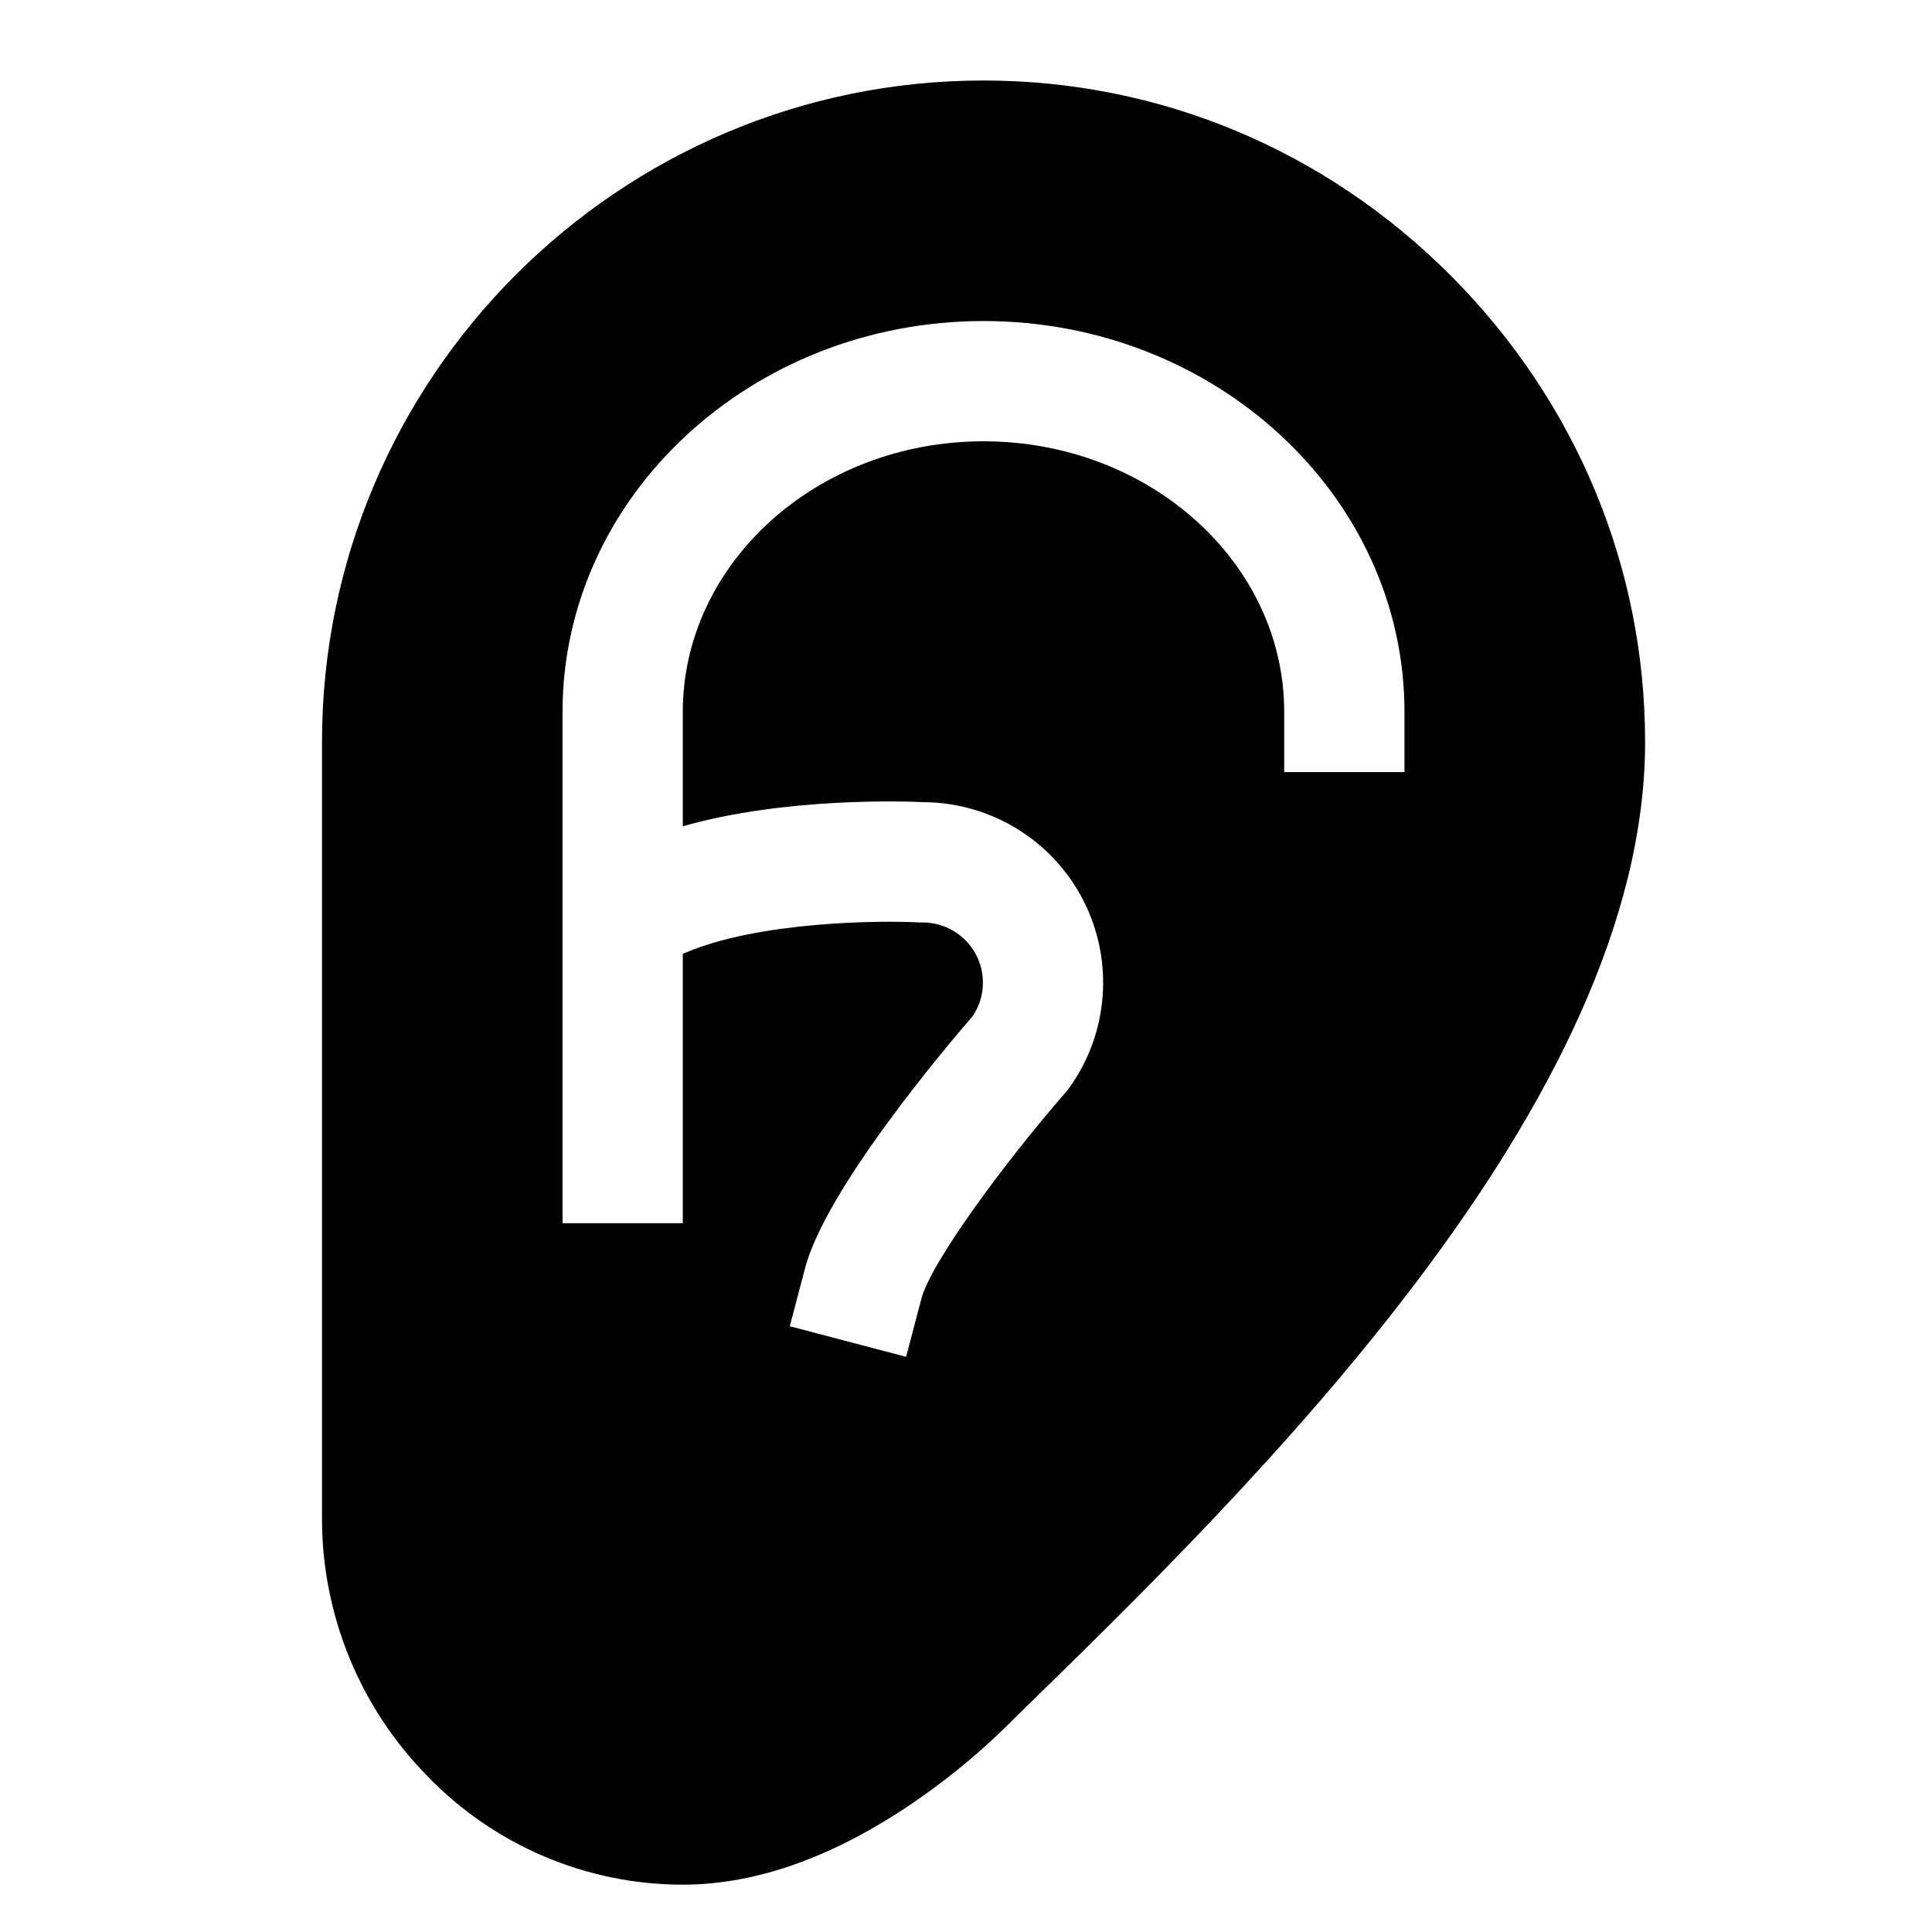 <?xml version="1.0" encoding="UTF-8"?>
<svg width="24px" height="24px" viewBox="0 0 24 24" version="1.1" xmlns="http://www.w3.org/2000/svg" xmlns:xlink="http://www.w3.org/1999/xlink">
    <title>99. Icons/Sharp/ear</title>
    <defs>
        <filter id="filter-1">
            <feColorMatrix in="SourceGraphic" type="matrix" values="0 0 0 0 1 0 0 0 0 0.388 0 0 0 0 0 0 0 0 1 0"></feColorMatrix>
        </filter>
    </defs>
    <g id="99.-Icons/Sharp/ear" stroke="none" stroke-width="1" fill="none" fill-rule="evenodd">
        <g filter="url(#filter-1)" id="ear-sharp">
            <g transform="translate(4, 1)">
                <path d="M14.03,2.432 C12.471,0.864 10.407,0 8.218,0 C3.689,0 -1.23660301e-06,3.689 -1.23660301e-06,8.218 L-1.23660301e-06,17.863 C-0.001,19.059 0.469,20.208 1.307,21.061 C2.138,21.924 3.285,22.412 4.482,22.412 C5.413,22.412 6.4,22.053 7.415,21.345 C7.849,21.043 8.253,20.701 8.623,20.324 C11.55,17.471 16.436,12.703 16.436,8.218 C16.436,6.047 15.582,3.993 14.03,2.432 Z M13.447,8.591 L11.953,8.591 L11.953,7.844 C11.953,5.991 10.278,4.482 8.218,4.482 C6.158,4.482 4.482,5.991 4.482,7.844 L4.482,9.264 C5.767,8.898 7.279,8.955 7.483,8.965 C8.319,8.973 9.081,9.445 9.46,10.19 C9.839,10.935 9.772,11.829 9.286,12.509 C9.272,12.528 9.258,12.547 9.242,12.565 C8.469,13.452 7.561,14.689 7.446,15.133 L7.256,15.855 L5.811,15.475 L6.001,14.753 C6.259,13.775 7.726,12.035 8.087,11.618 C8.238,11.388 8.251,11.094 8.121,10.852 C7.99,10.61 7.737,10.459 7.462,10.459 L7.421,10.459 C6.923,10.432 5.429,10.447 4.521,10.833 L4.482,10.849 L4.482,14.195 L2.988,14.195 L2.988,7.844 C2.988,5.167 5.334,2.988 8.218,2.988 C11.102,2.988 13.447,5.167 13.447,7.844 L13.447,8.591 Z" id="Shape" fill="#000000" fill-rule="nonzero"></path>
            </g>
        </g>
    </g>
</svg>